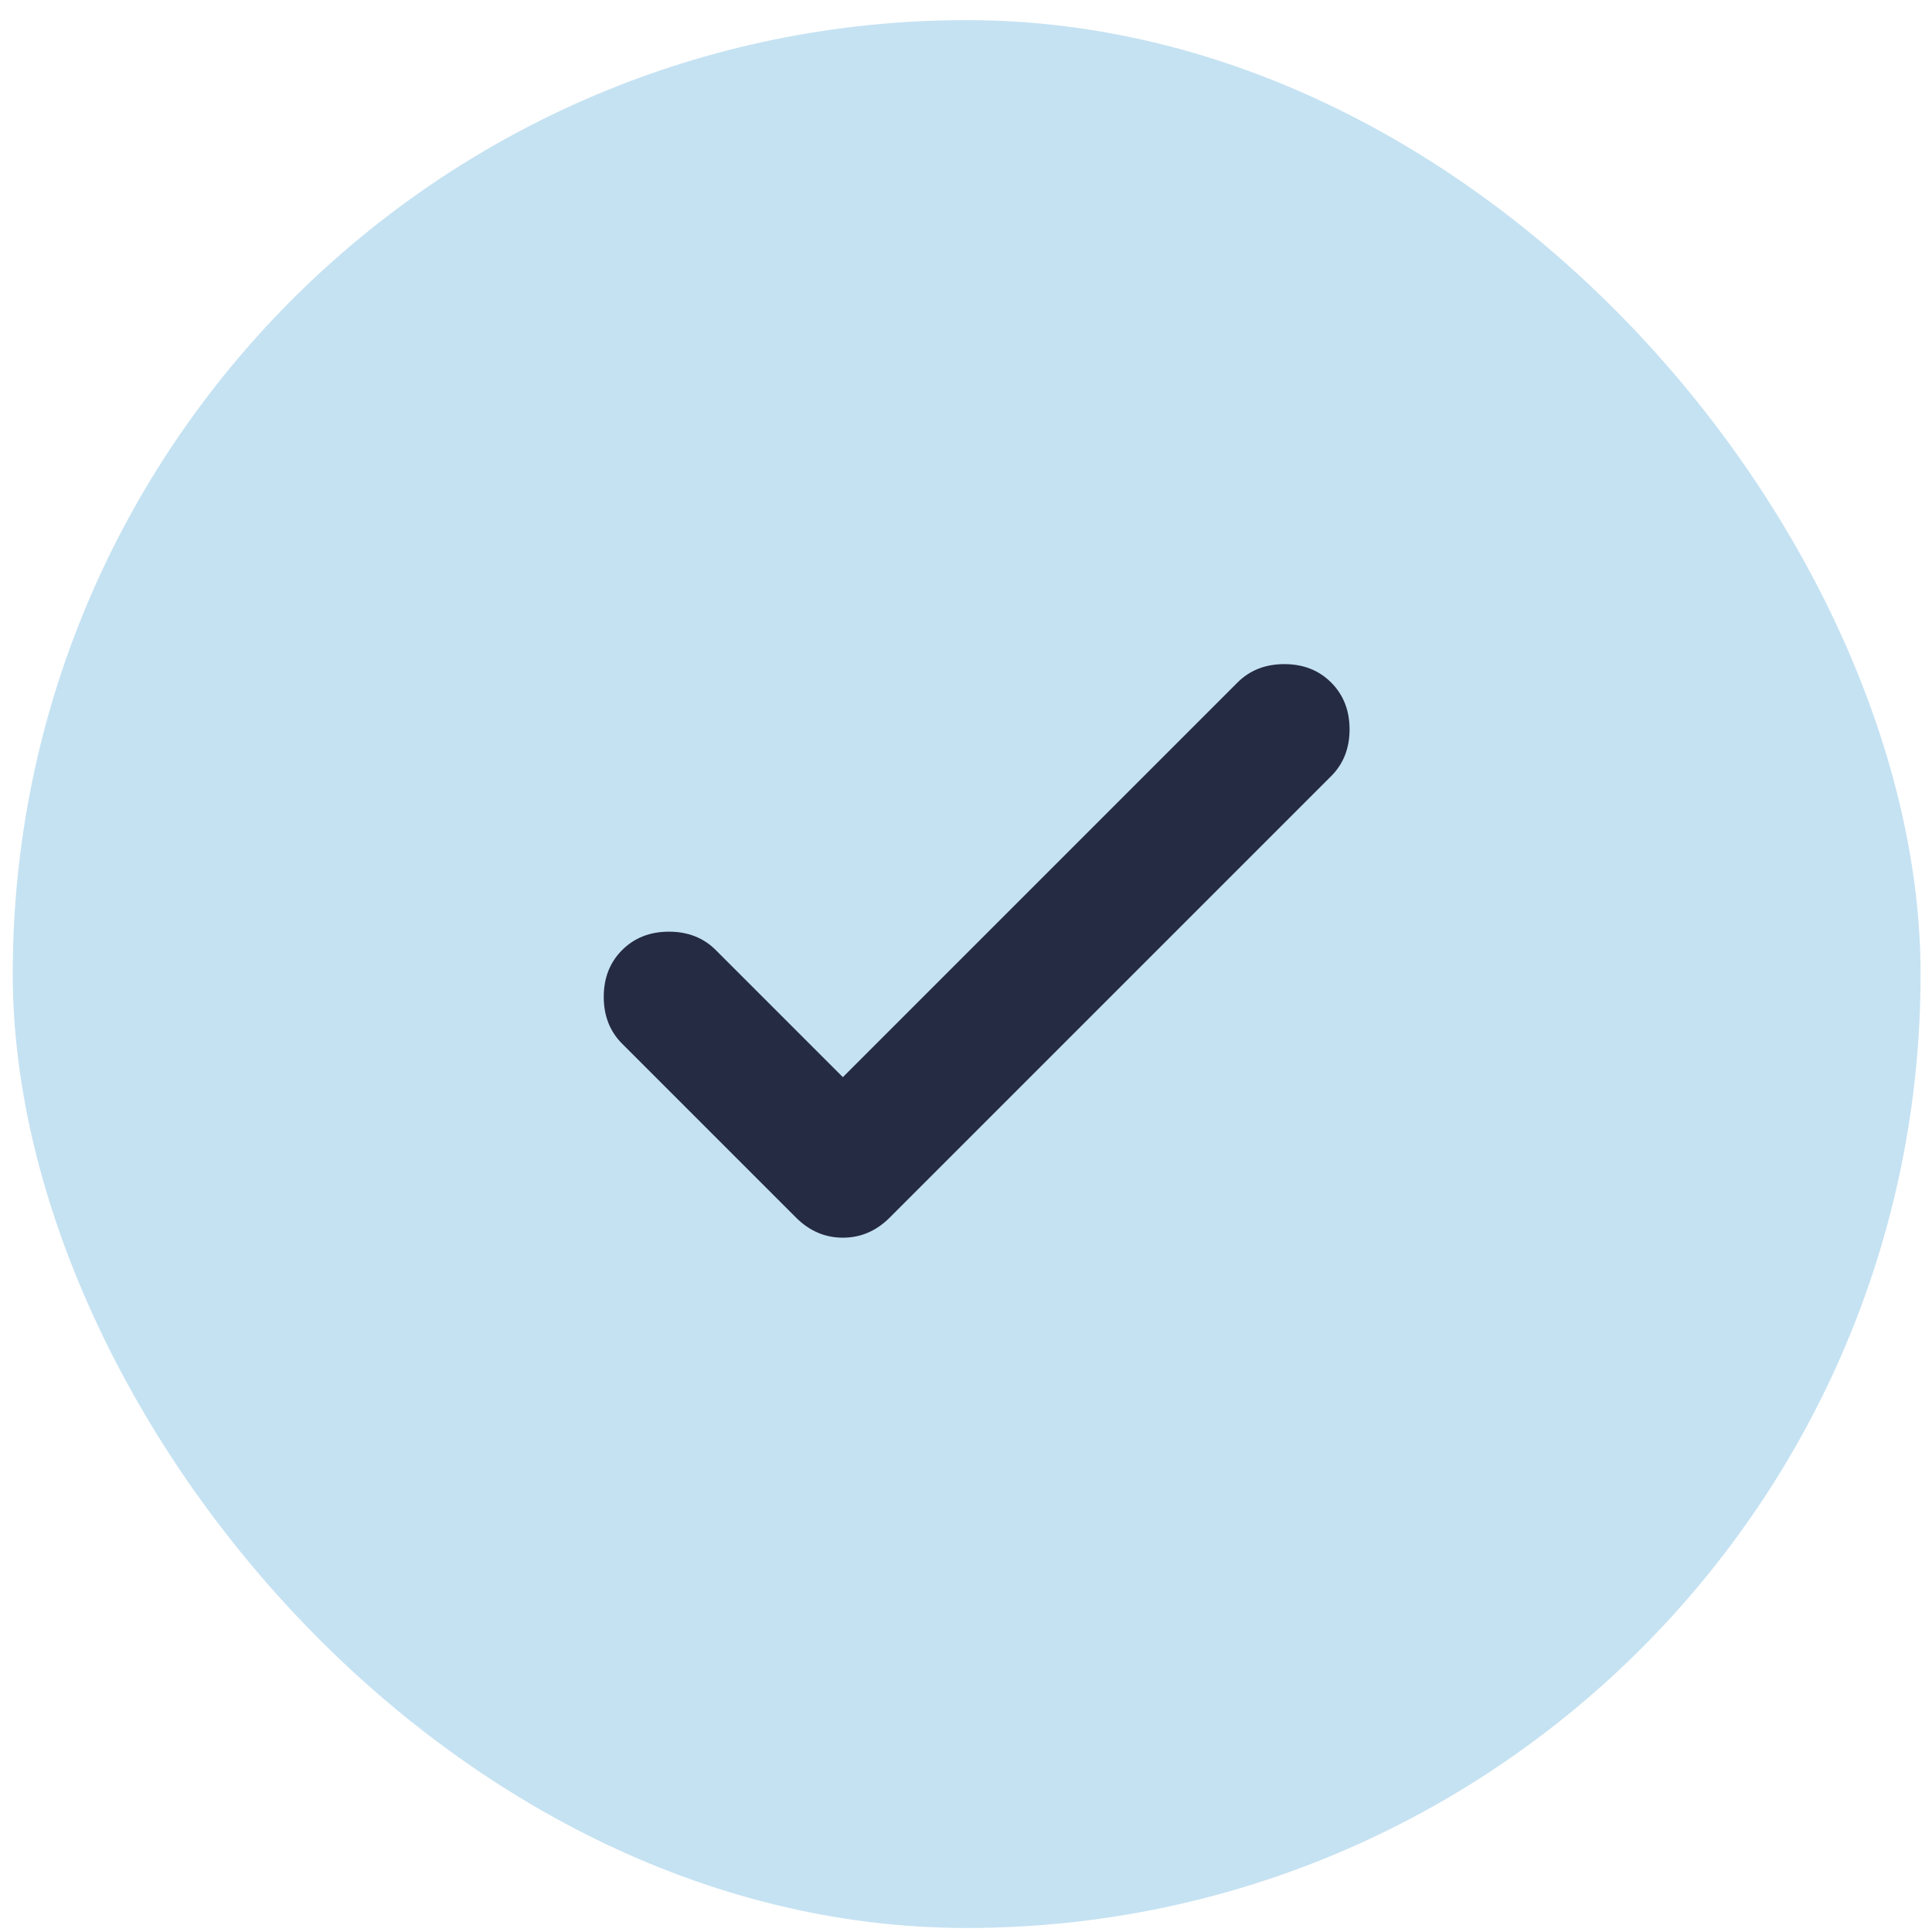 <svg xmlns="http://www.w3.org/2000/svg" width="64" height="64" viewBox="0 0 64 64" fill="none">
  <rect x="0.422" y="0.667" width="63.2" height="63.2" rx="31.6" fill="#C5E2F2"/>
  <path d="M27.921 35.682L40.994 22.609C41.4 22.203 41.917 22 42.545 22C43.173 22 43.69 22.203 44.096 22.609C44.502 23.015 44.706 23.533 44.706 24.16C44.706 24.788 44.502 25.305 44.096 25.711L29.472 40.335C29.029 40.778 28.512 41 27.921 41C27.33 41 26.813 40.778 26.37 40.335L20.609 34.574C20.203 34.168 20 33.651 20 33.023C20 32.395 20.203 31.878 20.609 31.472C21.015 31.066 21.533 30.863 22.16 30.863C22.788 30.863 23.305 31.066 23.711 31.472L27.921 35.682Z" fill="#252B42"/>
</svg>